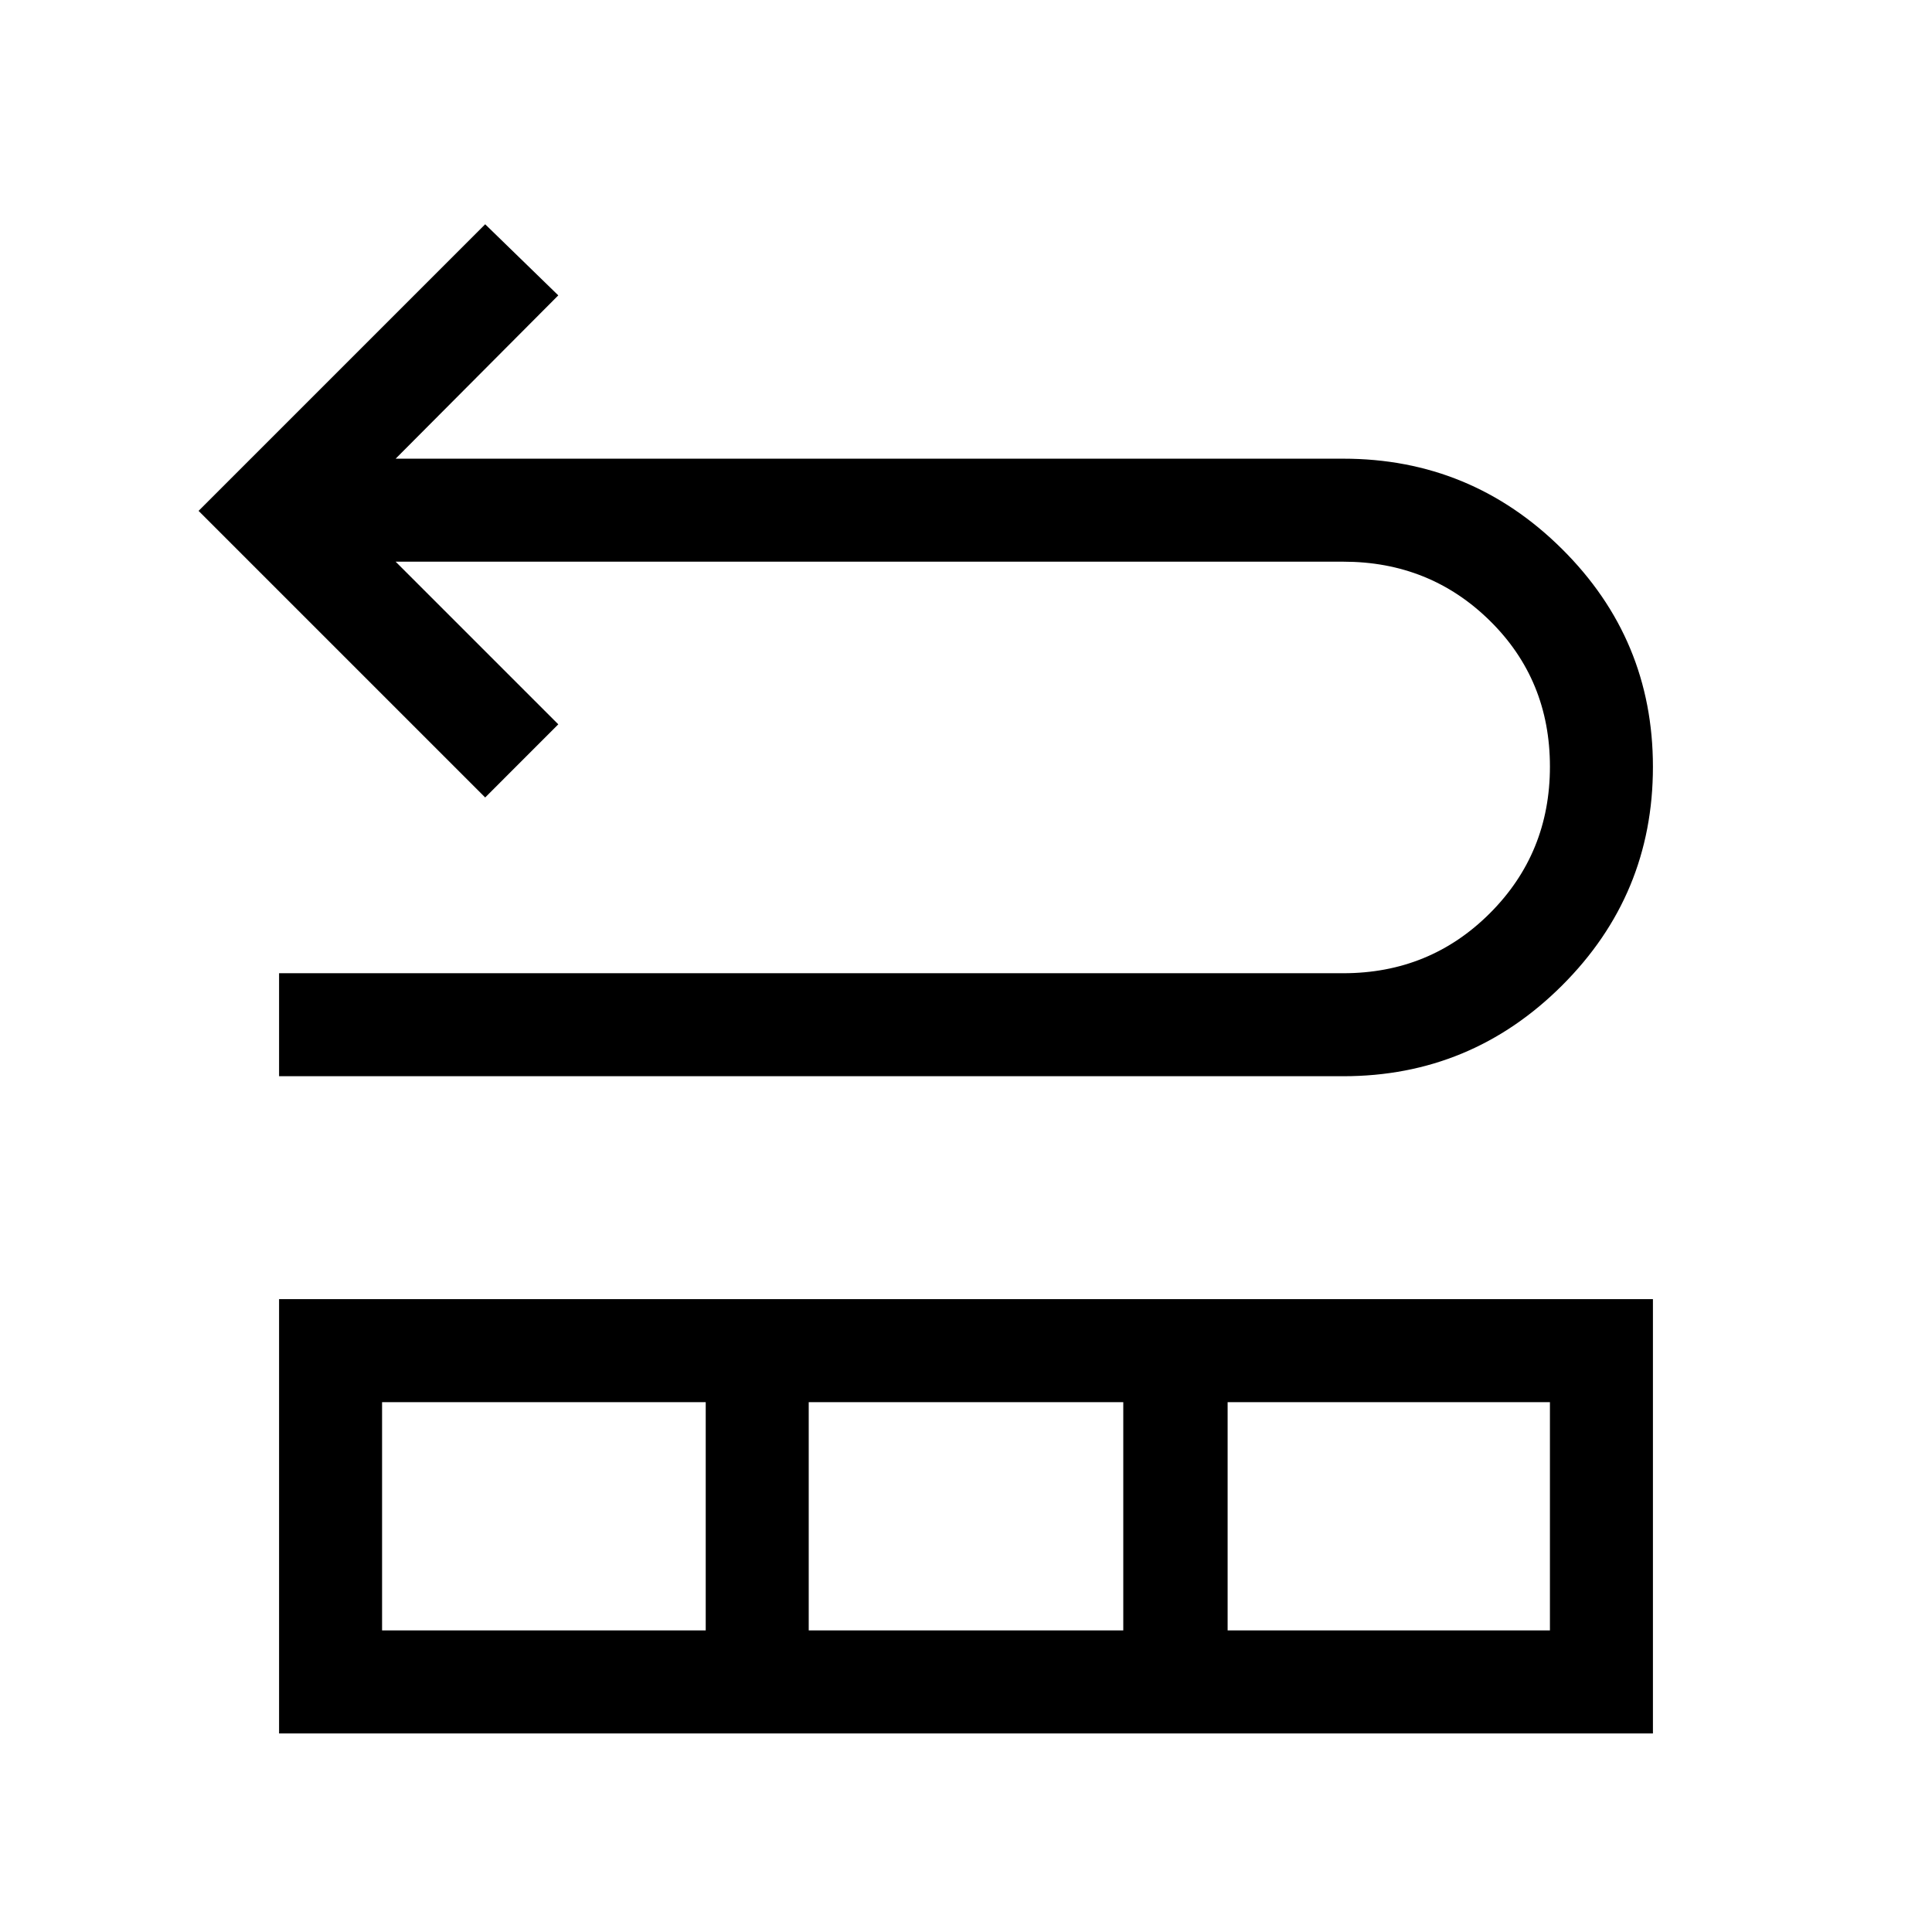 <svg xmlns="http://www.w3.org/2000/svg" height="40" viewBox="0 -960 960 960" width="40"><path d="M138.67-425.23v-51.18h528.82q43.02 0 72.84-29.82t29.82-72.85q0-43.08-29.82-72.45-29.82-29.37-72.84-29.37h-470.9l80.82 80.82-36.33 36.34L98.67-706.15l142.41-142.41 36.33 35.33-80.82 81.15h470.9q63.46 0 108.65 44.85 45.19 44.84 45.19 108.26 0 63.63-45.19 108.69-45.19 45.05-108.65 45.05H138.67Zm0 326.56v-215.79h682.66v215.79H138.67Zm51.18-51.18h160.82v-113.43H189.85v113.43Zm212 0h156.3v-113.43h-156.3v113.43Zm208.15 0h160.15v-113.43H610v113.43Z"/></svg>